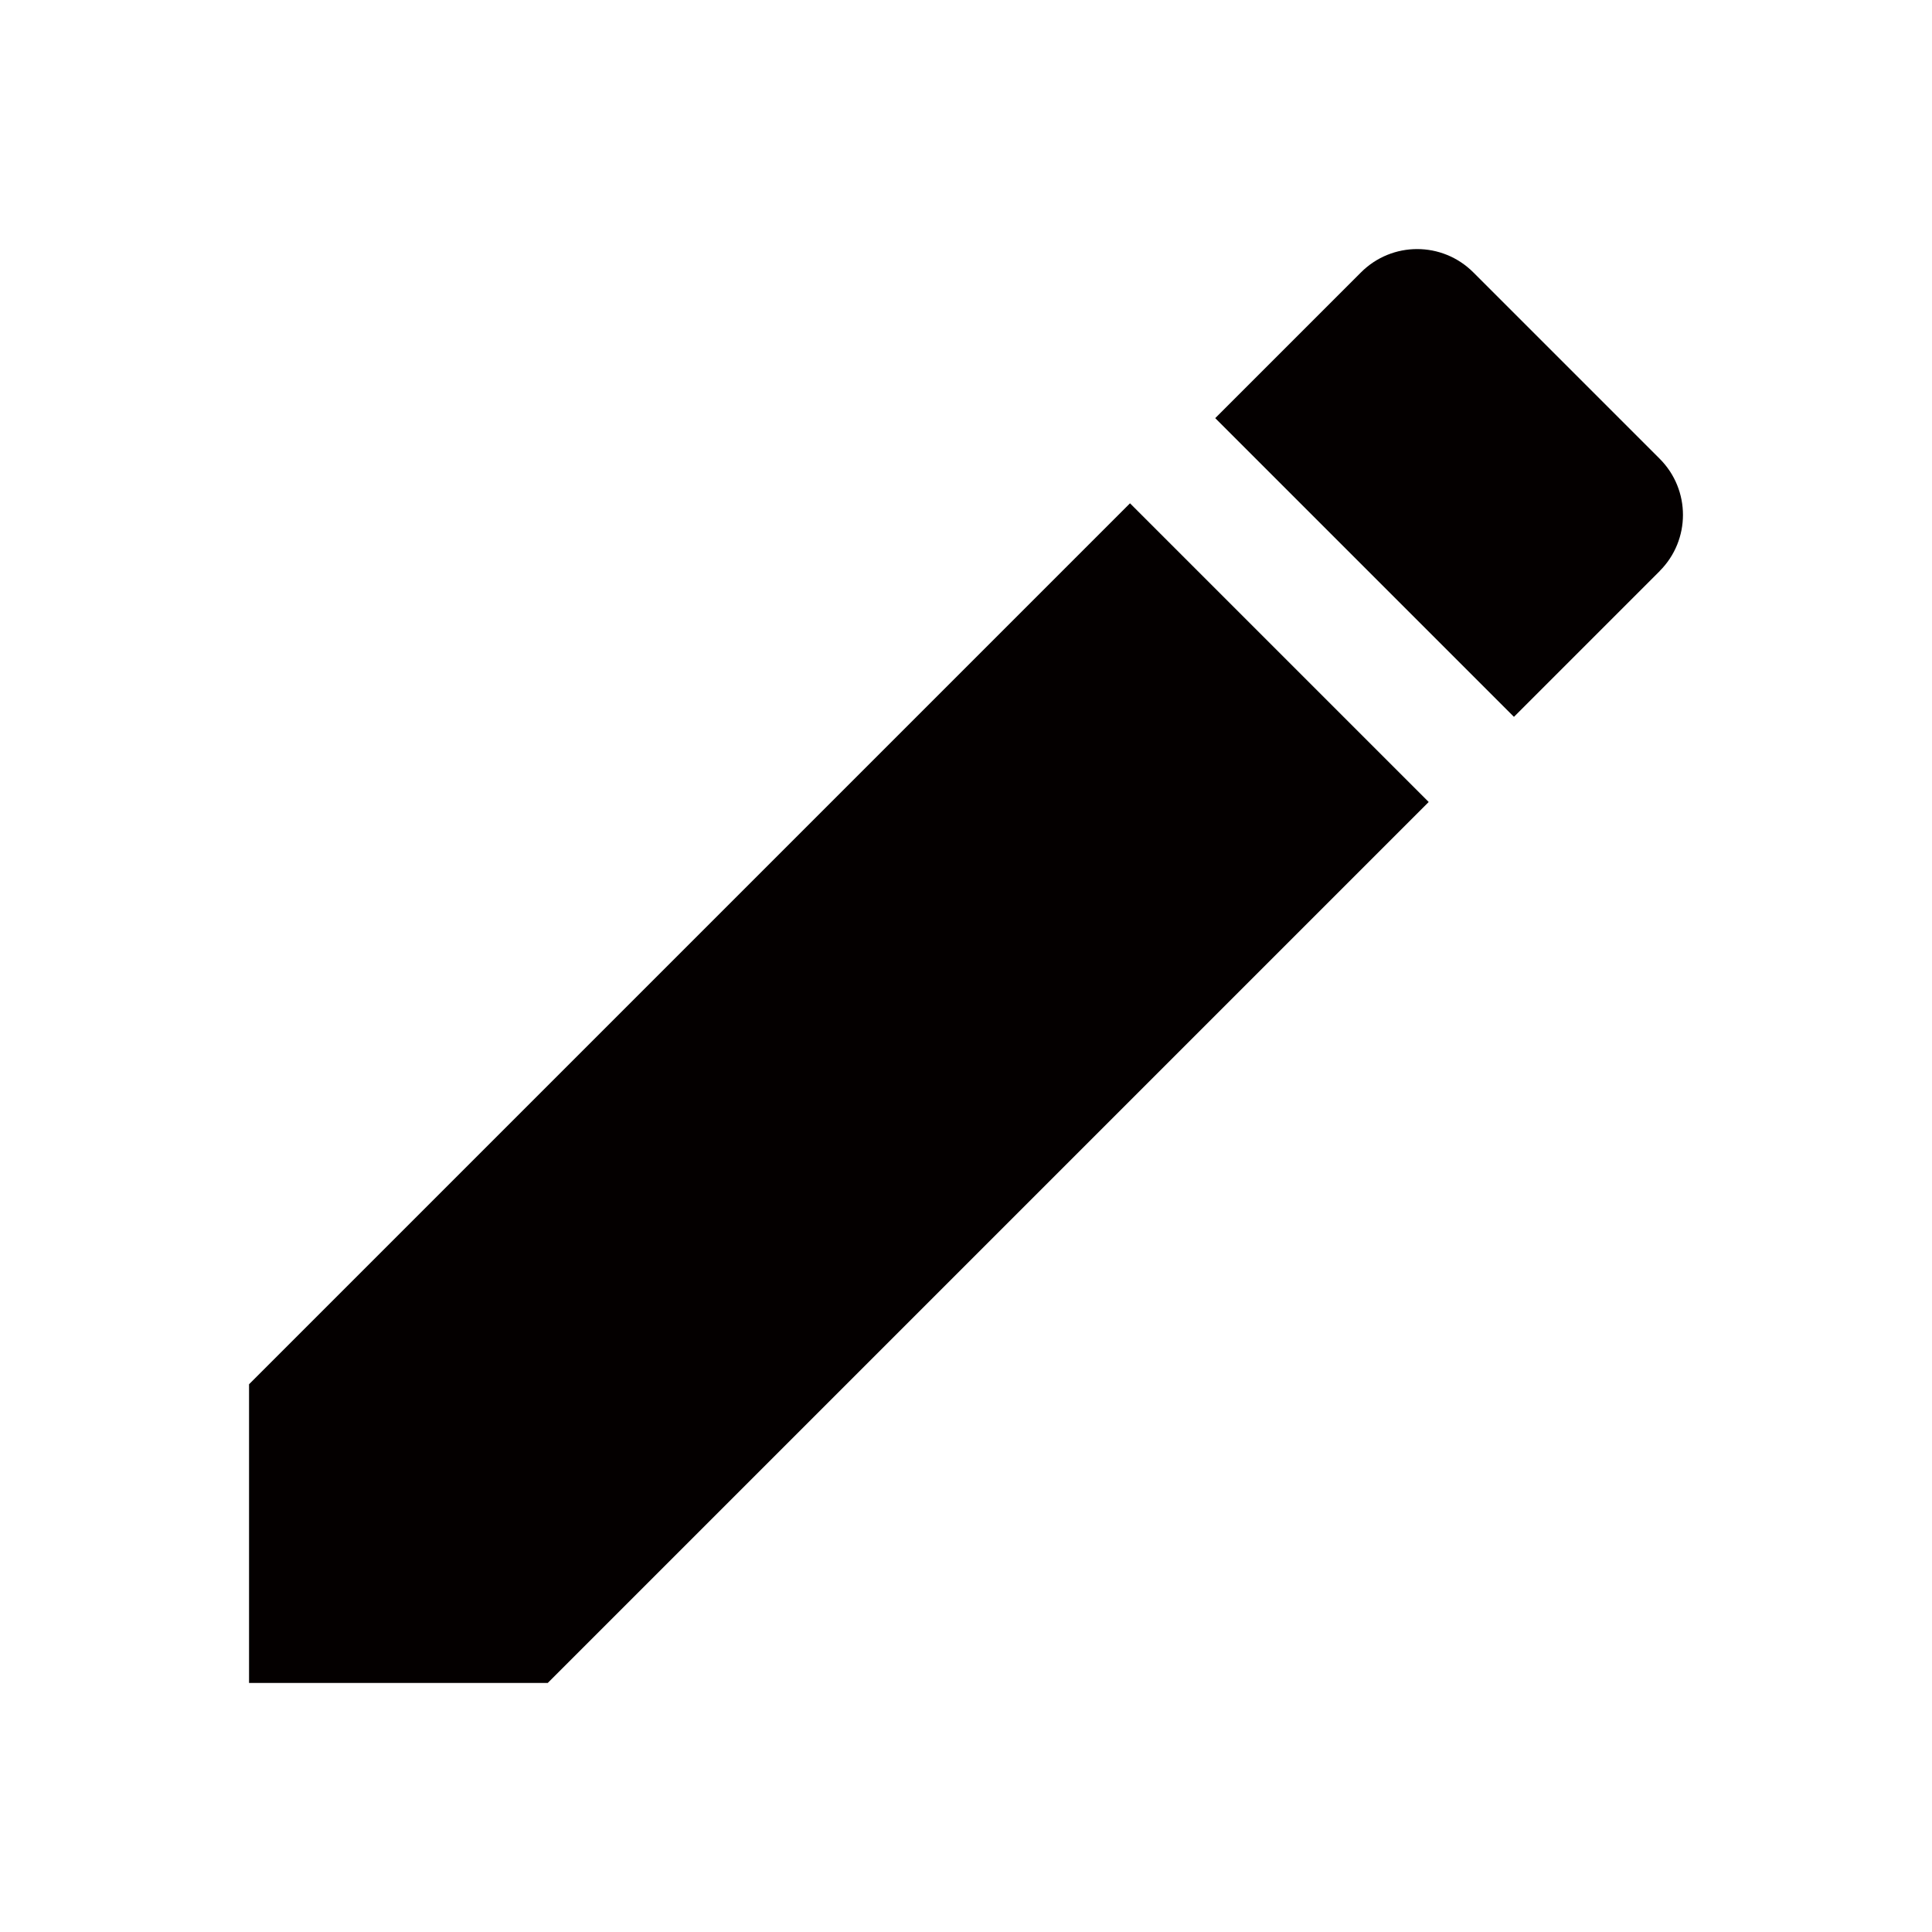 <?xml version="1.0" encoding="UTF-8"?><svg id="uuid-afb0a74e-a8cc-418f-b963-fab8668c6bc0" xmlns="http://www.w3.org/2000/svg" viewBox="0 0 512 512"><g id="uuid-84db53dd-de5d-4dbf-8d6e-aea4603106e5"><path id="uuid-b43660ba-16de-404b-8e2c-bec77b9bc818" d="m66,366.84v79.16h79.16l233.46-233.46-79.16-79.16-233.46,233.46h0Zm373.83-215.51c8.23-8.23,8.23-21.53,0-29.76l-49.39-49.39c-8.23-8.23-21.53-8.23-29.76,0l-38.63,38.63,79.16,79.16,38.63-38.63h0Z" fill="#040000" fill-rule="evenodd"/></g></svg>